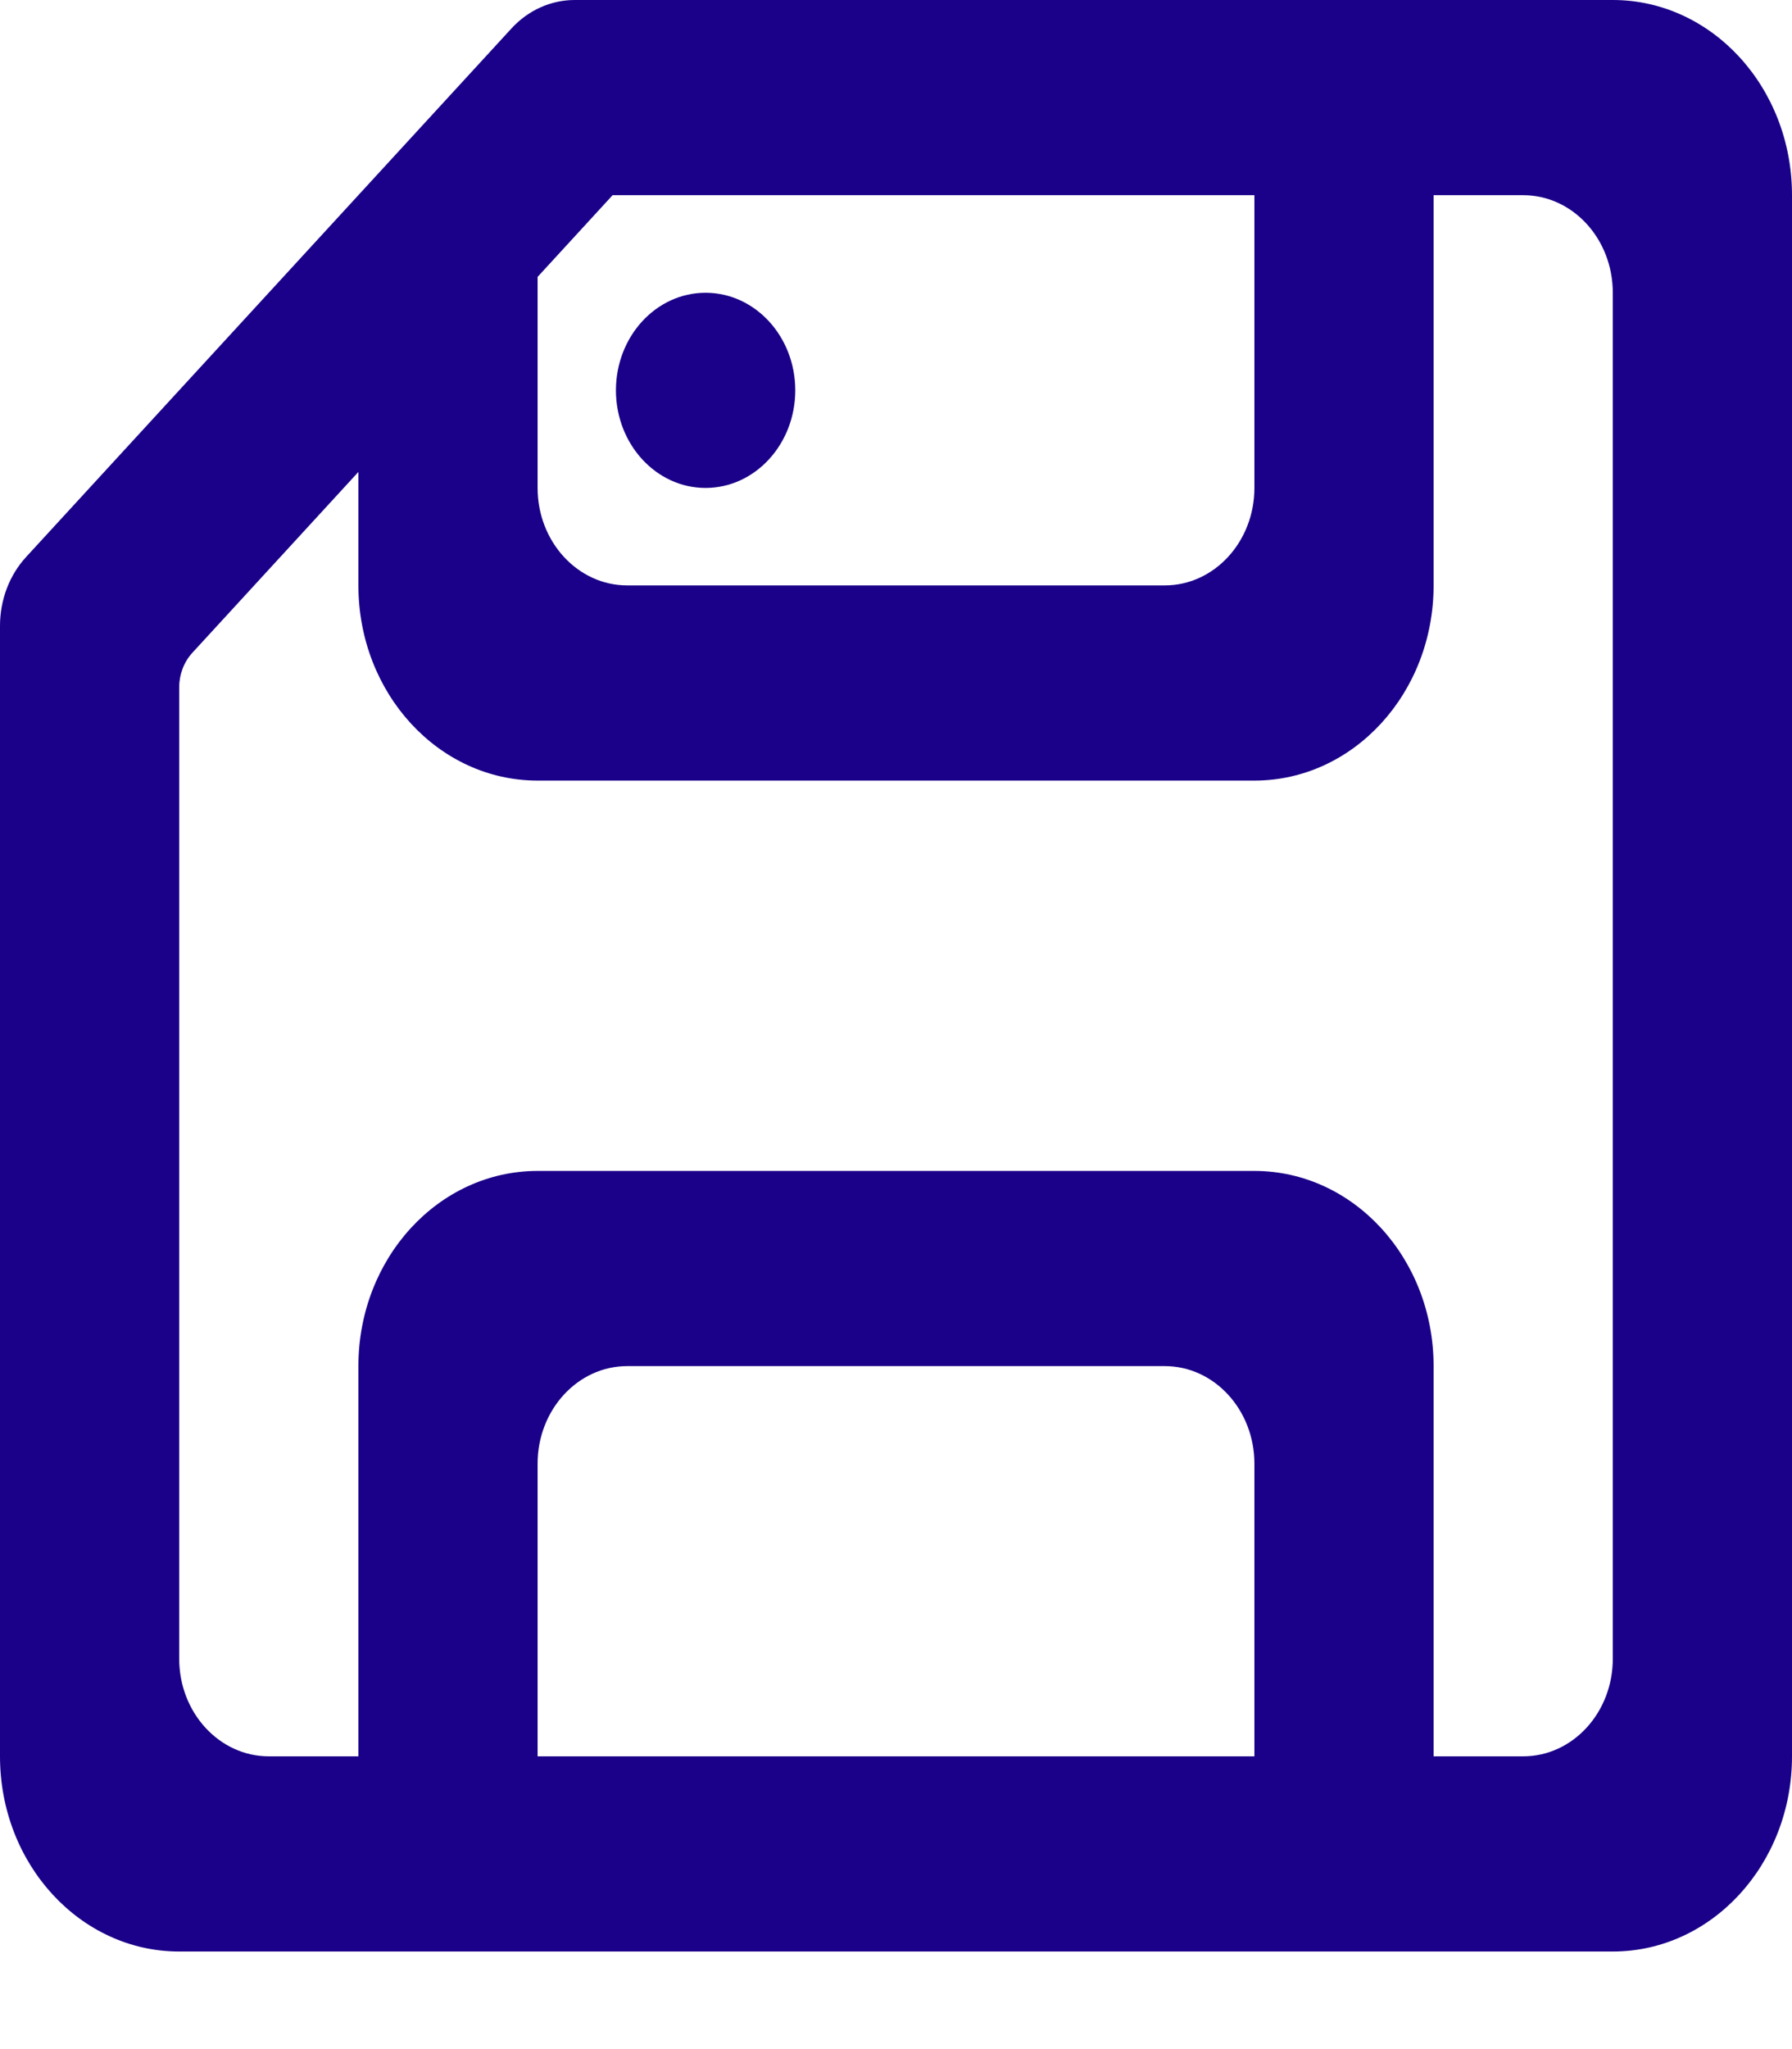 <svg width="14" height="16" viewBox="0 0 14 16" fill="none" xmlns="http://www.w3.org/2000/svg">
<path fill-rule="evenodd" clip-rule="evenodd" d="M4.812 3.048C4.812 2.627 5.126 2.286 5.512 2.286C5.899 2.286 6.213 2.627 6.213 3.048C6.213 3.468 5.899 3.81 5.512 3.81C5.126 3.81 4.812 3.468 4.812 3.048ZM12.6 12.952C12.6 13.373 12.286 13.714 11.9 13.714H11.2V10.667C11.2 9.825 10.573 9.143 9.8 9.143H4.2C3.426 9.143 2.8 9.825 2.8 10.667V13.714H2.1C1.714 13.714 1.4 13.373 1.4 12.952V5.367C1.4 5.266 1.437 5.169 1.502 5.098L2.8 3.685V4.571C2.8 5.413 3.426 6.095 4.2 6.095H9.8C10.573 6.095 11.2 5.413 11.2 4.571V1.524H11.9C12.286 1.524 12.6 1.865 12.6 2.286V12.952ZM9.8 13.714H4.2V11.429C4.2 11.008 4.514 10.667 4.9 10.667H9.1C9.486 10.667 9.8 11.008 9.8 11.429V13.714ZM4.2 2.162L4.786 1.524H9.8V3.81C9.8 4.23 9.486 4.571 9.1 4.571H4.9C4.514 4.571 4.2 4.23 4.2 3.81V2.162ZM12.6 0H4.49C4.304 0 4.126 0.08 3.995 0.223L0.205 4.348C0.073 4.491 0 4.685 0 4.887V13.714C0 14.556 0.627 15.238 1.4 15.238H12.6C13.373 15.238 14 14.556 14 13.714V1.524C14 0.682 13.373 0 12.6 0Z" fill="#1B0089"/>
</svg>

